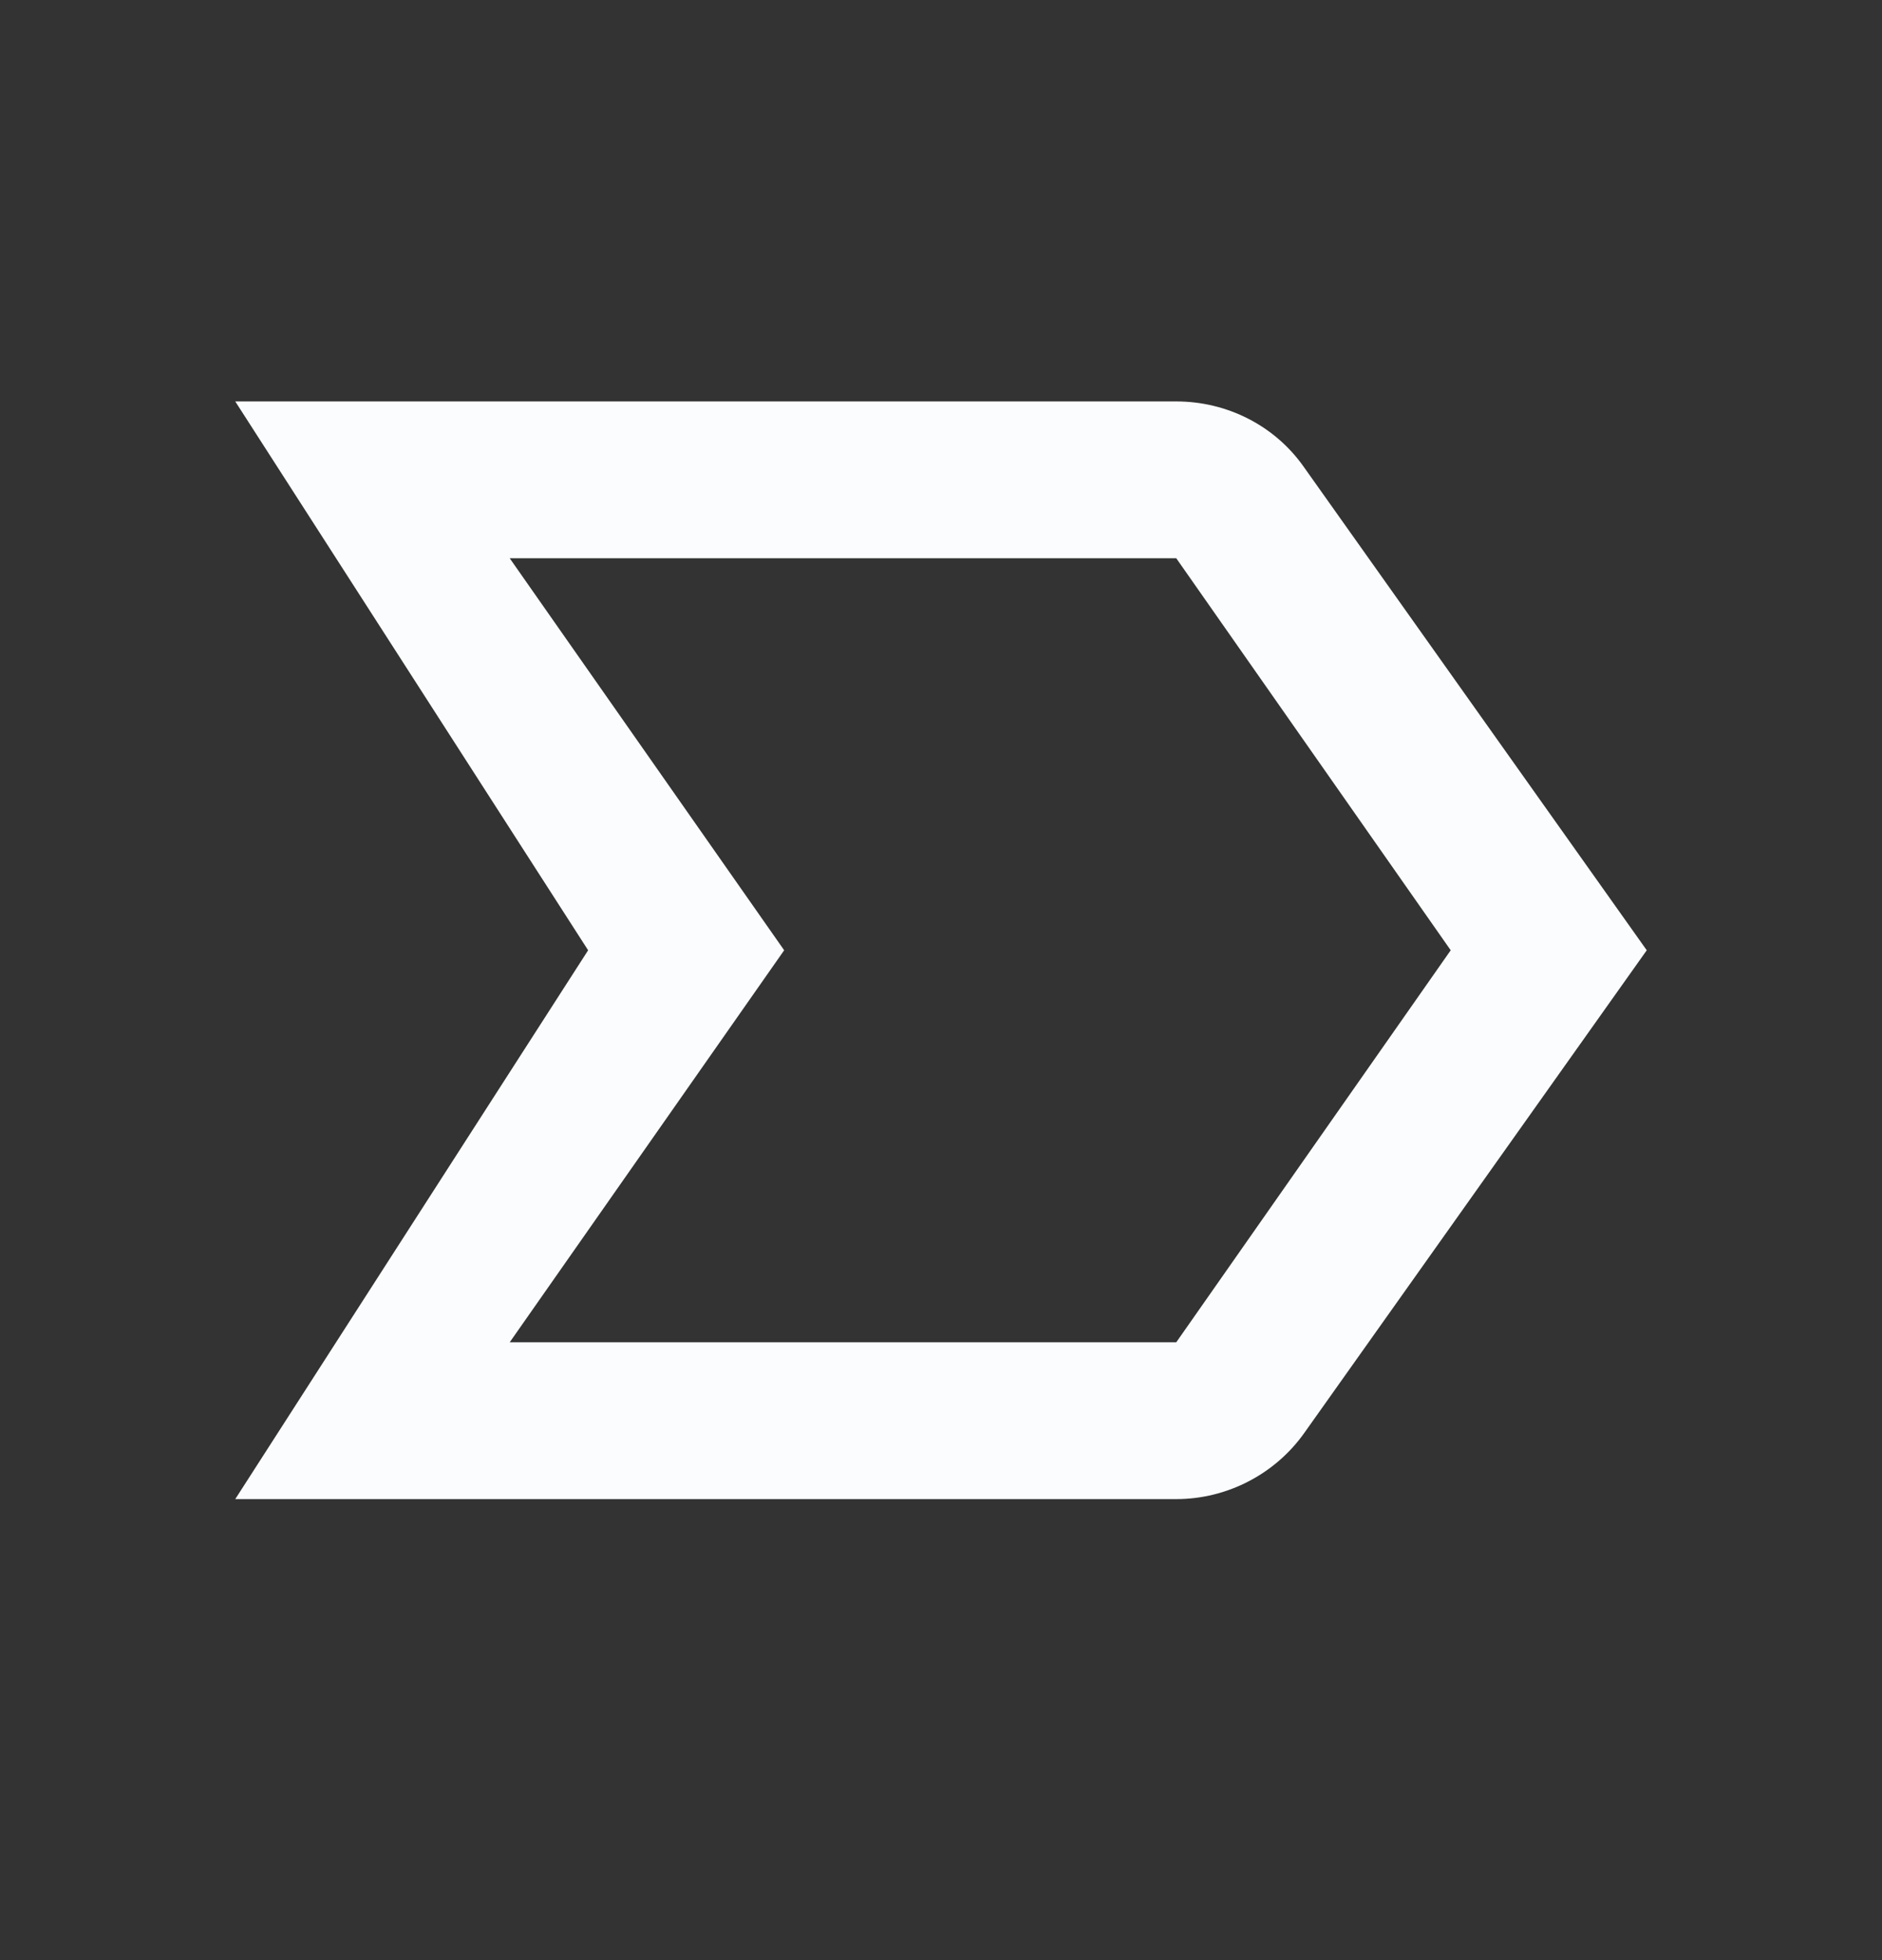 <svg width="24" height="25" viewBox="0 0 24 25" fill="none" xmlns="http://www.w3.org/2000/svg">
<rect x="0" y="0" width="24" height="25" fill="#333333" stroke="none"/>
<g clip-path="url(#clip0_274_5143)">
<path d="M15 19.12H3L7.5 12.12L3 5.12H15C15.65 5.12 16.26 5.43 16.63 5.96L21 12.12L16.63 18.28C16.26 18.8 15.65 19.12 15 19.12ZM6.5 17.12H15L18.5 12.12L15 7.12H6.5L10 12.12L6.5 17.12Z" fill="#FAFCFE"/>
</g>
<defs>
<clipPath id="clip0_274_5143">
<rect width="24" height="24" fill="white" transform="translate(0 0.12)"/>
</clipPath>
</defs>
</svg>
